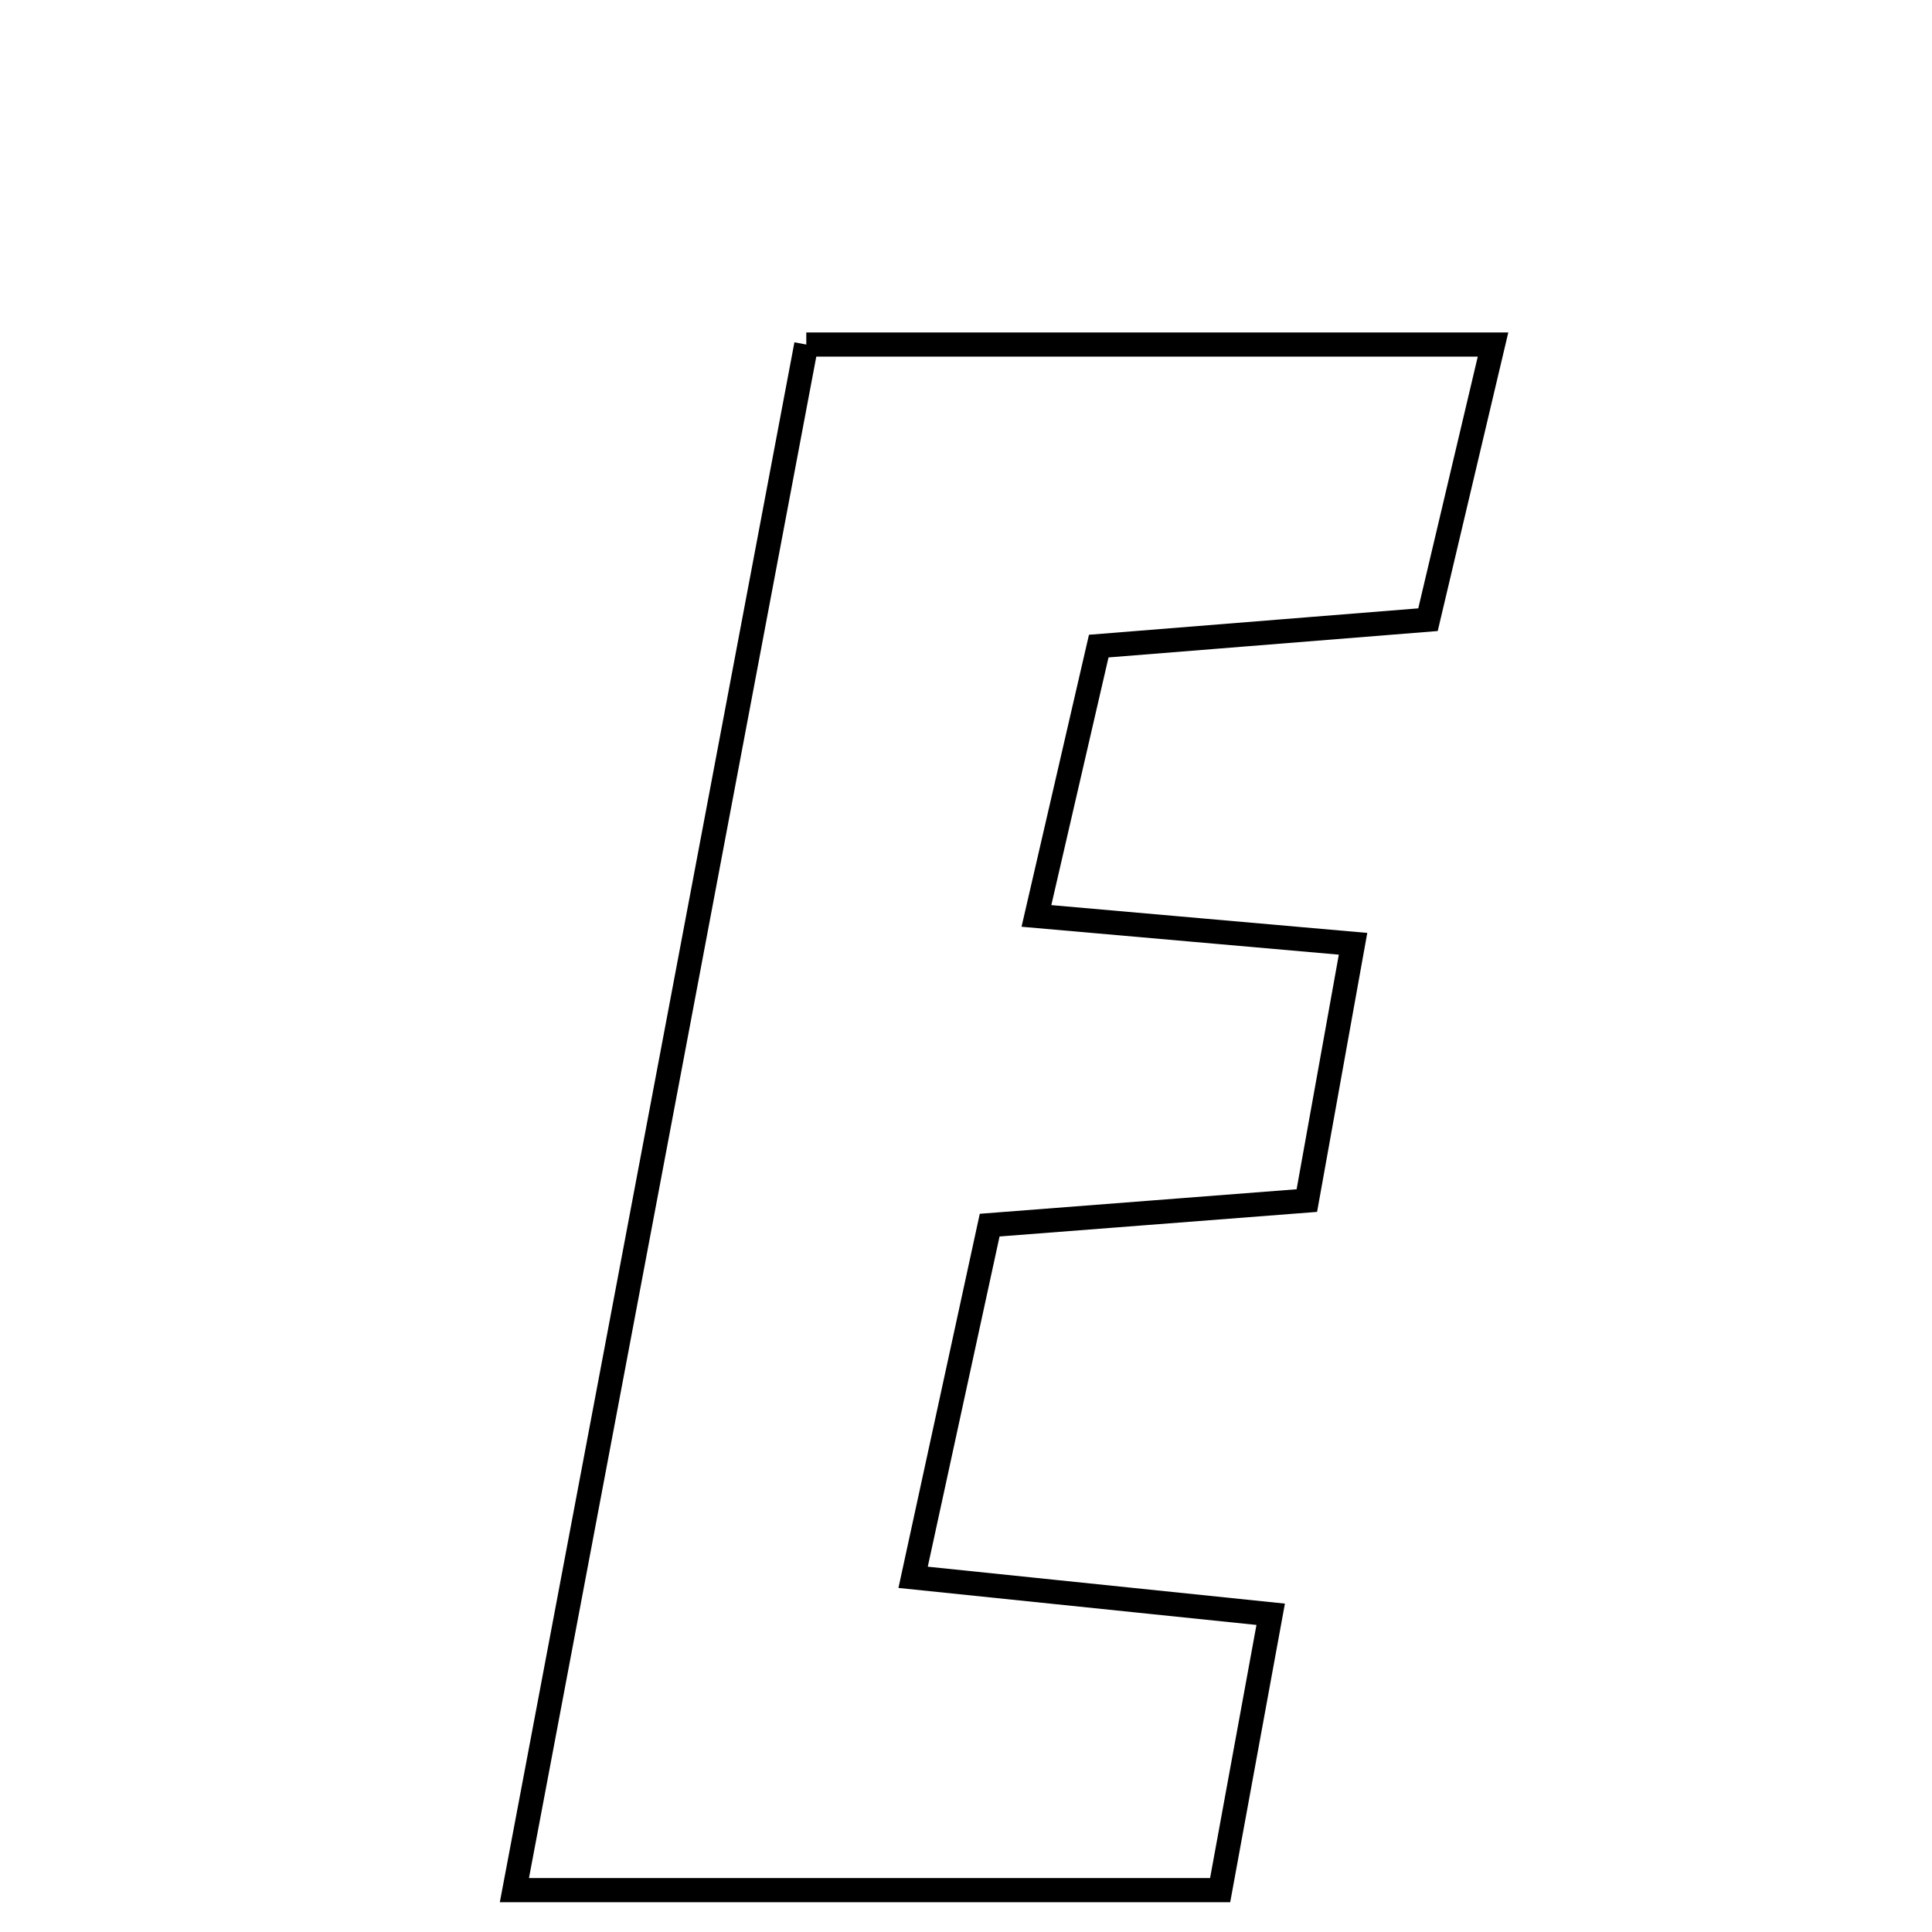 <svg xmlns="http://www.w3.org/2000/svg" viewBox="0.0 0.0 24.0 24.0" height="200px" width="200px"><path fill="none" stroke="black" stroke-width=".3" stroke-opacity="1.0"  filling="0" d="M10.016 4.28 C12.839 4.28 15.57 4.28 18.547 4.28 C18.267 5.464 18.013 6.539 17.739 7.698 C16.328 7.811 15.024 7.916 13.649 8.026 C13.386 9.164 13.155 10.167 12.875 11.378 C14.15 11.49 15.331 11.594 16.808 11.724 C16.613 12.803 16.437 13.782 16.234 14.914 C14.957 15.013 13.75 15.106 12.294 15.219 C11.996 16.589 11.702 17.946 11.343 19.594 C12.87 19.752 14.156 19.884 15.785 20.053 C15.568 21.237 15.371 22.313 15.157 23.48 C12.267 23.48 9.529 23.48 6.39 23.48 C7.624 16.943 8.807 10.681 10.016 4.28"></path></svg>